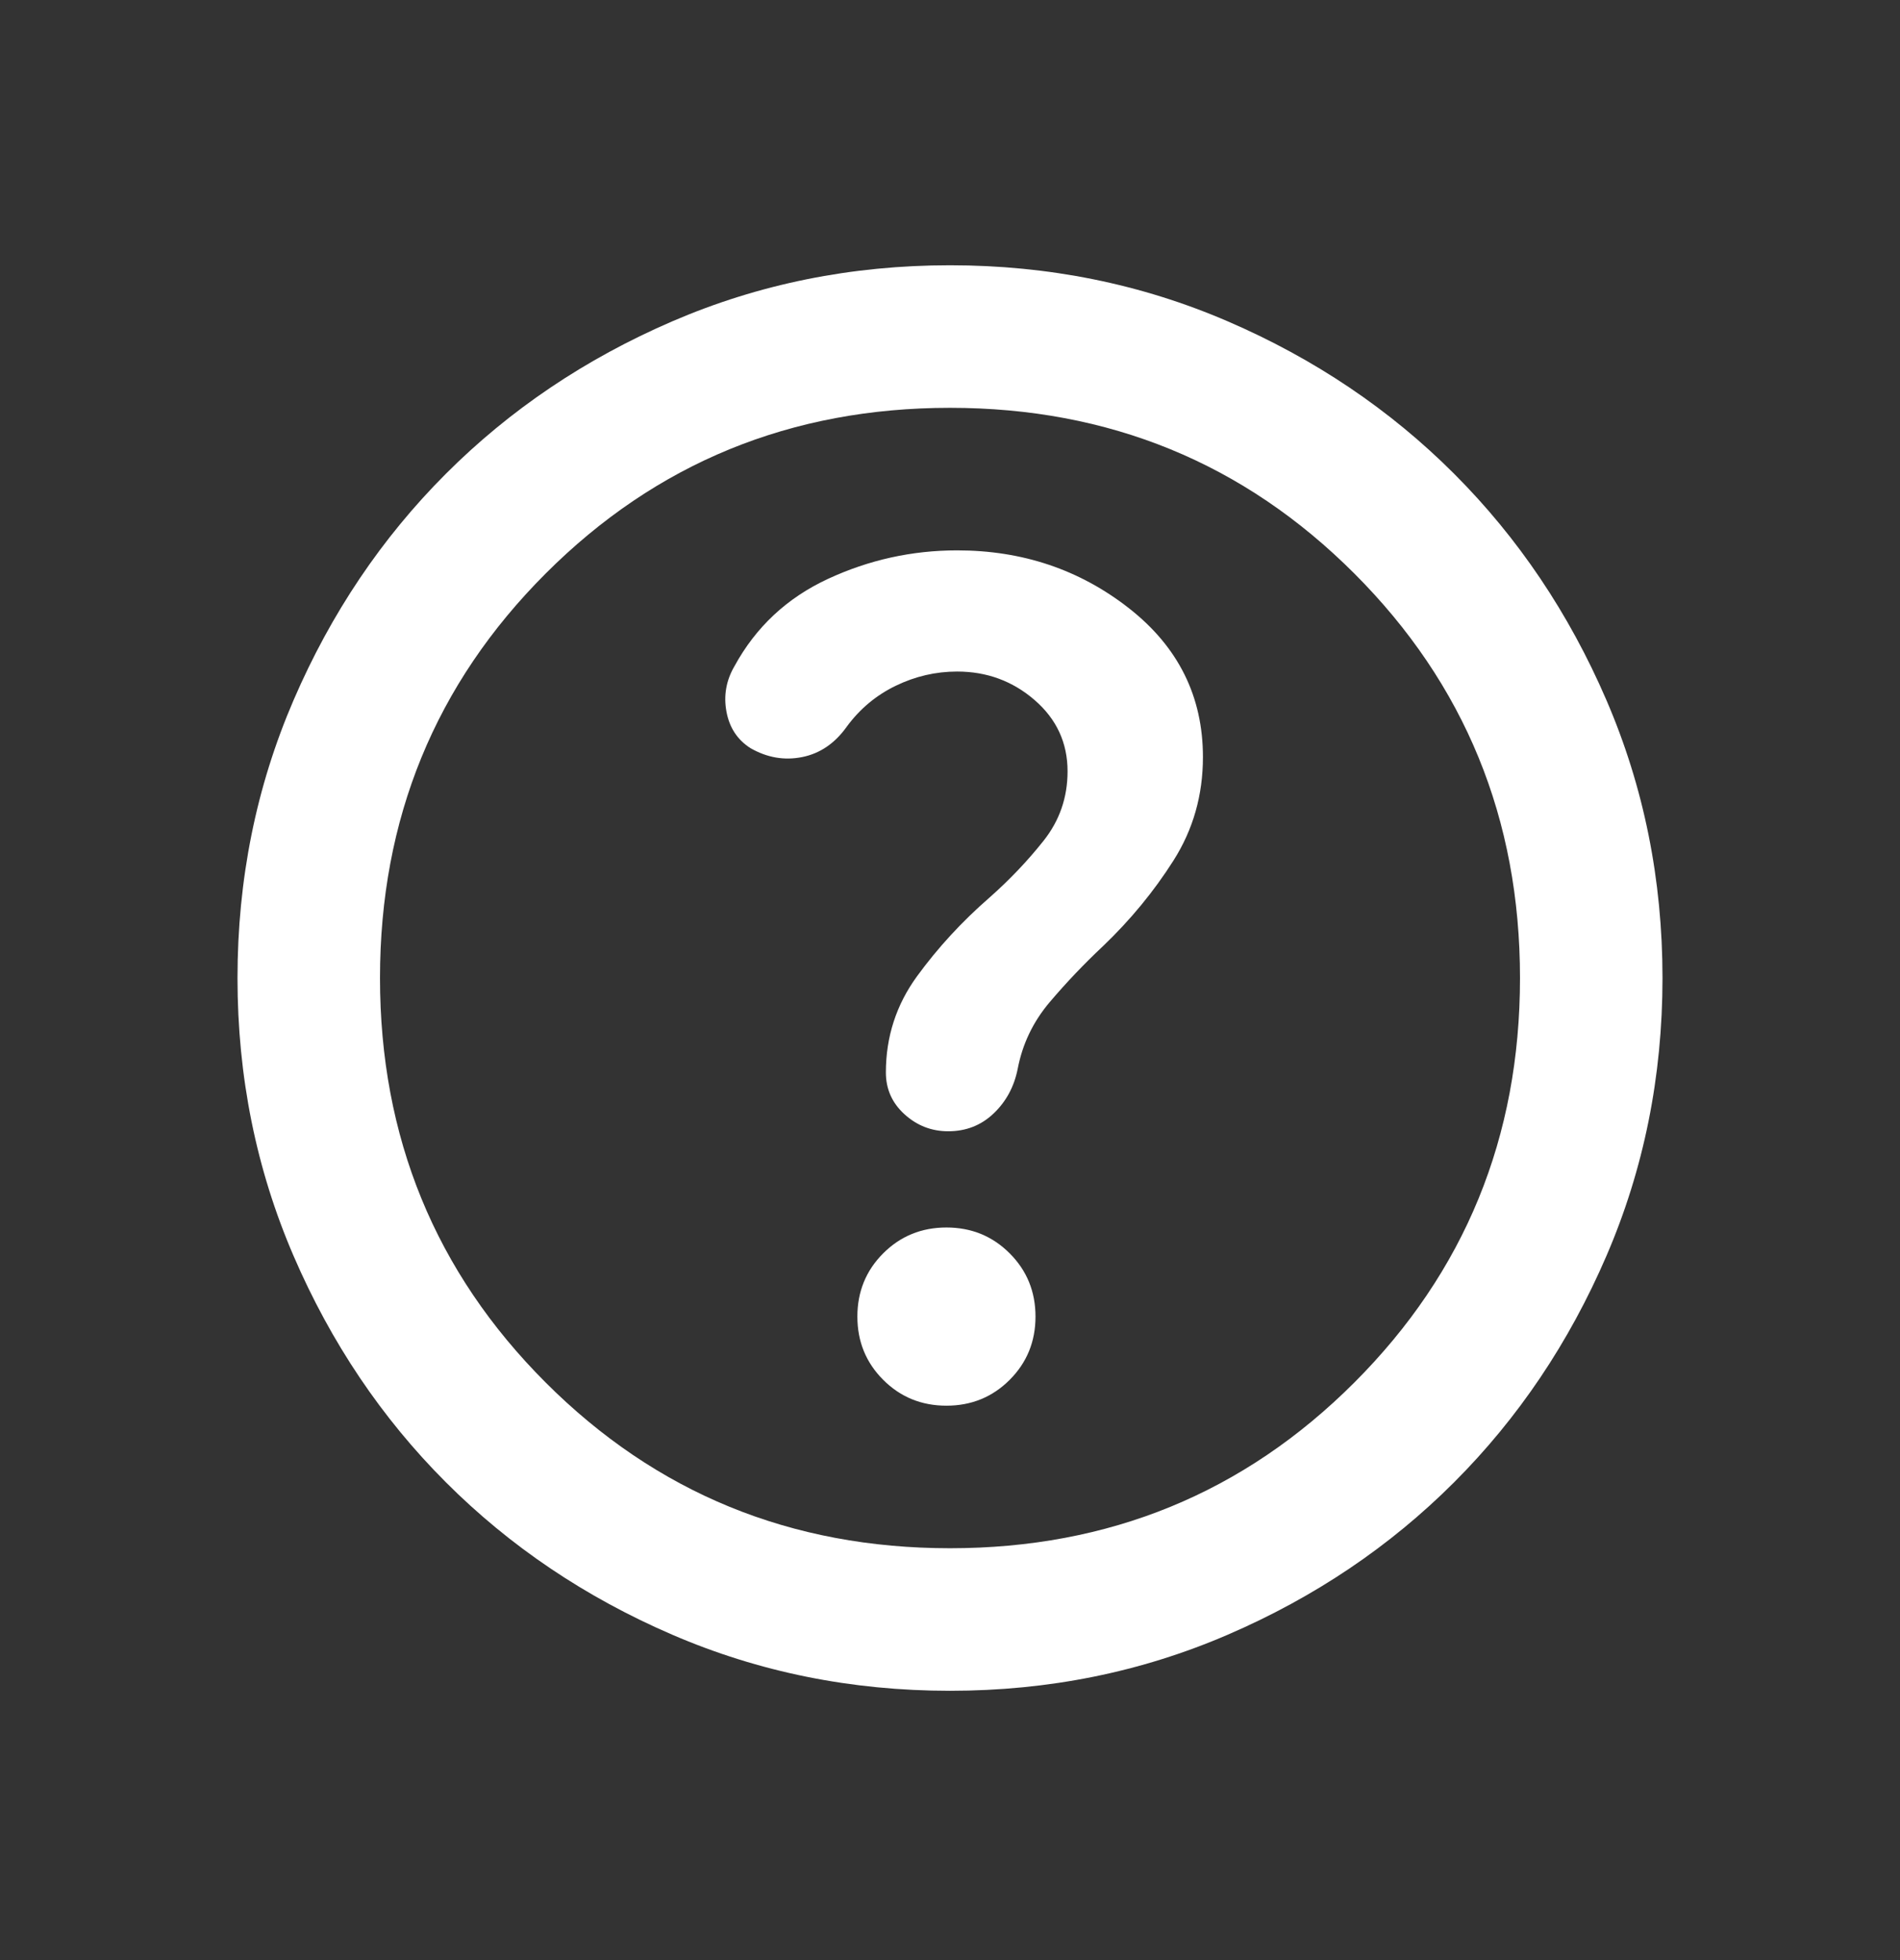 <svg width="32" height="33" viewBox="0 0 32 33" fill="none" xmlns="http://www.w3.org/2000/svg">
<rect x="0" y="0" width="32" height="33" fill="#333333" stroke="none"/>
<mask id="mask0_18746_6373" style="mask-type:alpha" maskUnits="userSpaceOnUse" x="0" y="0" width="32" height="33">
<rect y="0.466" width="32" height="32" fill="#D9D9D9"/>
</mask>
<g mask="url(#mask0_18746_6373)">
<path d="M15.94 23.666C16.36 23.666 16.715 23.521 17.005 23.231C17.295 22.941 17.44 22.586 17.44 22.166C17.44 21.746 17.295 21.391 17.005 21.101C16.715 20.811 16.36 20.666 15.94 20.666C15.52 20.666 15.165 20.811 14.875 21.101C14.585 21.391 14.44 21.746 14.44 22.166C14.44 22.586 14.585 22.941 14.875 23.231C15.165 23.521 15.52 23.666 15.94 23.666ZM16 28.466C14.34 28.466 12.78 28.151 11.32 27.521C9.86 26.891 8.59 26.036 7.51 24.956C6.43 23.876 5.575 22.606 4.945 21.146C4.315 19.686 4 18.126 4 16.466C4 14.806 4.315 13.246 4.945 11.786C5.575 10.326 6.43 9.056 7.51 7.976C8.59 6.896 9.86 6.041 11.32 5.411C12.78 4.781 14.34 4.466 16 4.466C17.66 4.466 19.22 4.781 20.68 5.411C22.14 6.041 23.41 6.896 24.49 7.976C25.57 9.056 26.425 10.326 27.055 11.786C27.685 13.246 28 14.806 28 16.466C28 18.126 27.685 19.686 27.055 21.146C26.425 22.606 25.57 23.876 24.49 24.956C23.41 26.036 22.14 26.891 20.68 27.521C19.22 28.151 17.66 28.466 16 28.466ZM16 26.066C18.68 26.066 20.95 25.136 22.81 23.276C24.67 21.416 25.6 19.146 25.6 16.466C25.6 13.786 24.67 11.516 22.81 9.656C20.95 7.796 18.68 6.866 16 6.866C13.32 6.866 11.05 7.796 9.19 9.656C7.33 11.516 6.4 13.786 6.4 16.466C6.4 19.146 7.33 21.416 9.19 23.276C11.05 25.136 13.32 26.066 16 26.066ZM16.12 11.306C16.62 11.306 17.055 11.466 17.425 11.786C17.795 12.106 17.98 12.506 17.98 12.986C17.98 13.426 17.845 13.816 17.575 14.156C17.305 14.496 17 14.816 16.66 15.116C16.2 15.516 15.795 15.956 15.445 16.436C15.095 16.916 14.92 17.456 14.92 18.056C14.92 18.336 15.025 18.571 15.235 18.761C15.445 18.951 15.69 19.046 15.97 19.046C16.27 19.046 16.525 18.946 16.735 18.746C16.945 18.546 17.08 18.296 17.14 17.996C17.22 17.576 17.4 17.201 17.68 16.871C17.96 16.541 18.26 16.226 18.58 15.926C19.04 15.486 19.435 15.006 19.765 14.486C20.095 13.966 20.26 13.386 20.26 12.746C20.26 11.726 19.845 10.891 19.015 10.241C18.185 9.591 17.22 9.266 16.12 9.266C15.36 9.266 14.635 9.426 13.945 9.746C13.255 10.066 12.73 10.556 12.37 11.216C12.23 11.456 12.185 11.711 12.235 11.981C12.285 12.251 12.42 12.456 12.64 12.596C12.92 12.756 13.21 12.806 13.51 12.746C13.81 12.686 14.06 12.516 14.26 12.236C14.48 11.936 14.755 11.706 15.085 11.546C15.415 11.386 15.76 11.306 16.12 11.306Z" fill="white"/>
</g>
</svg>
